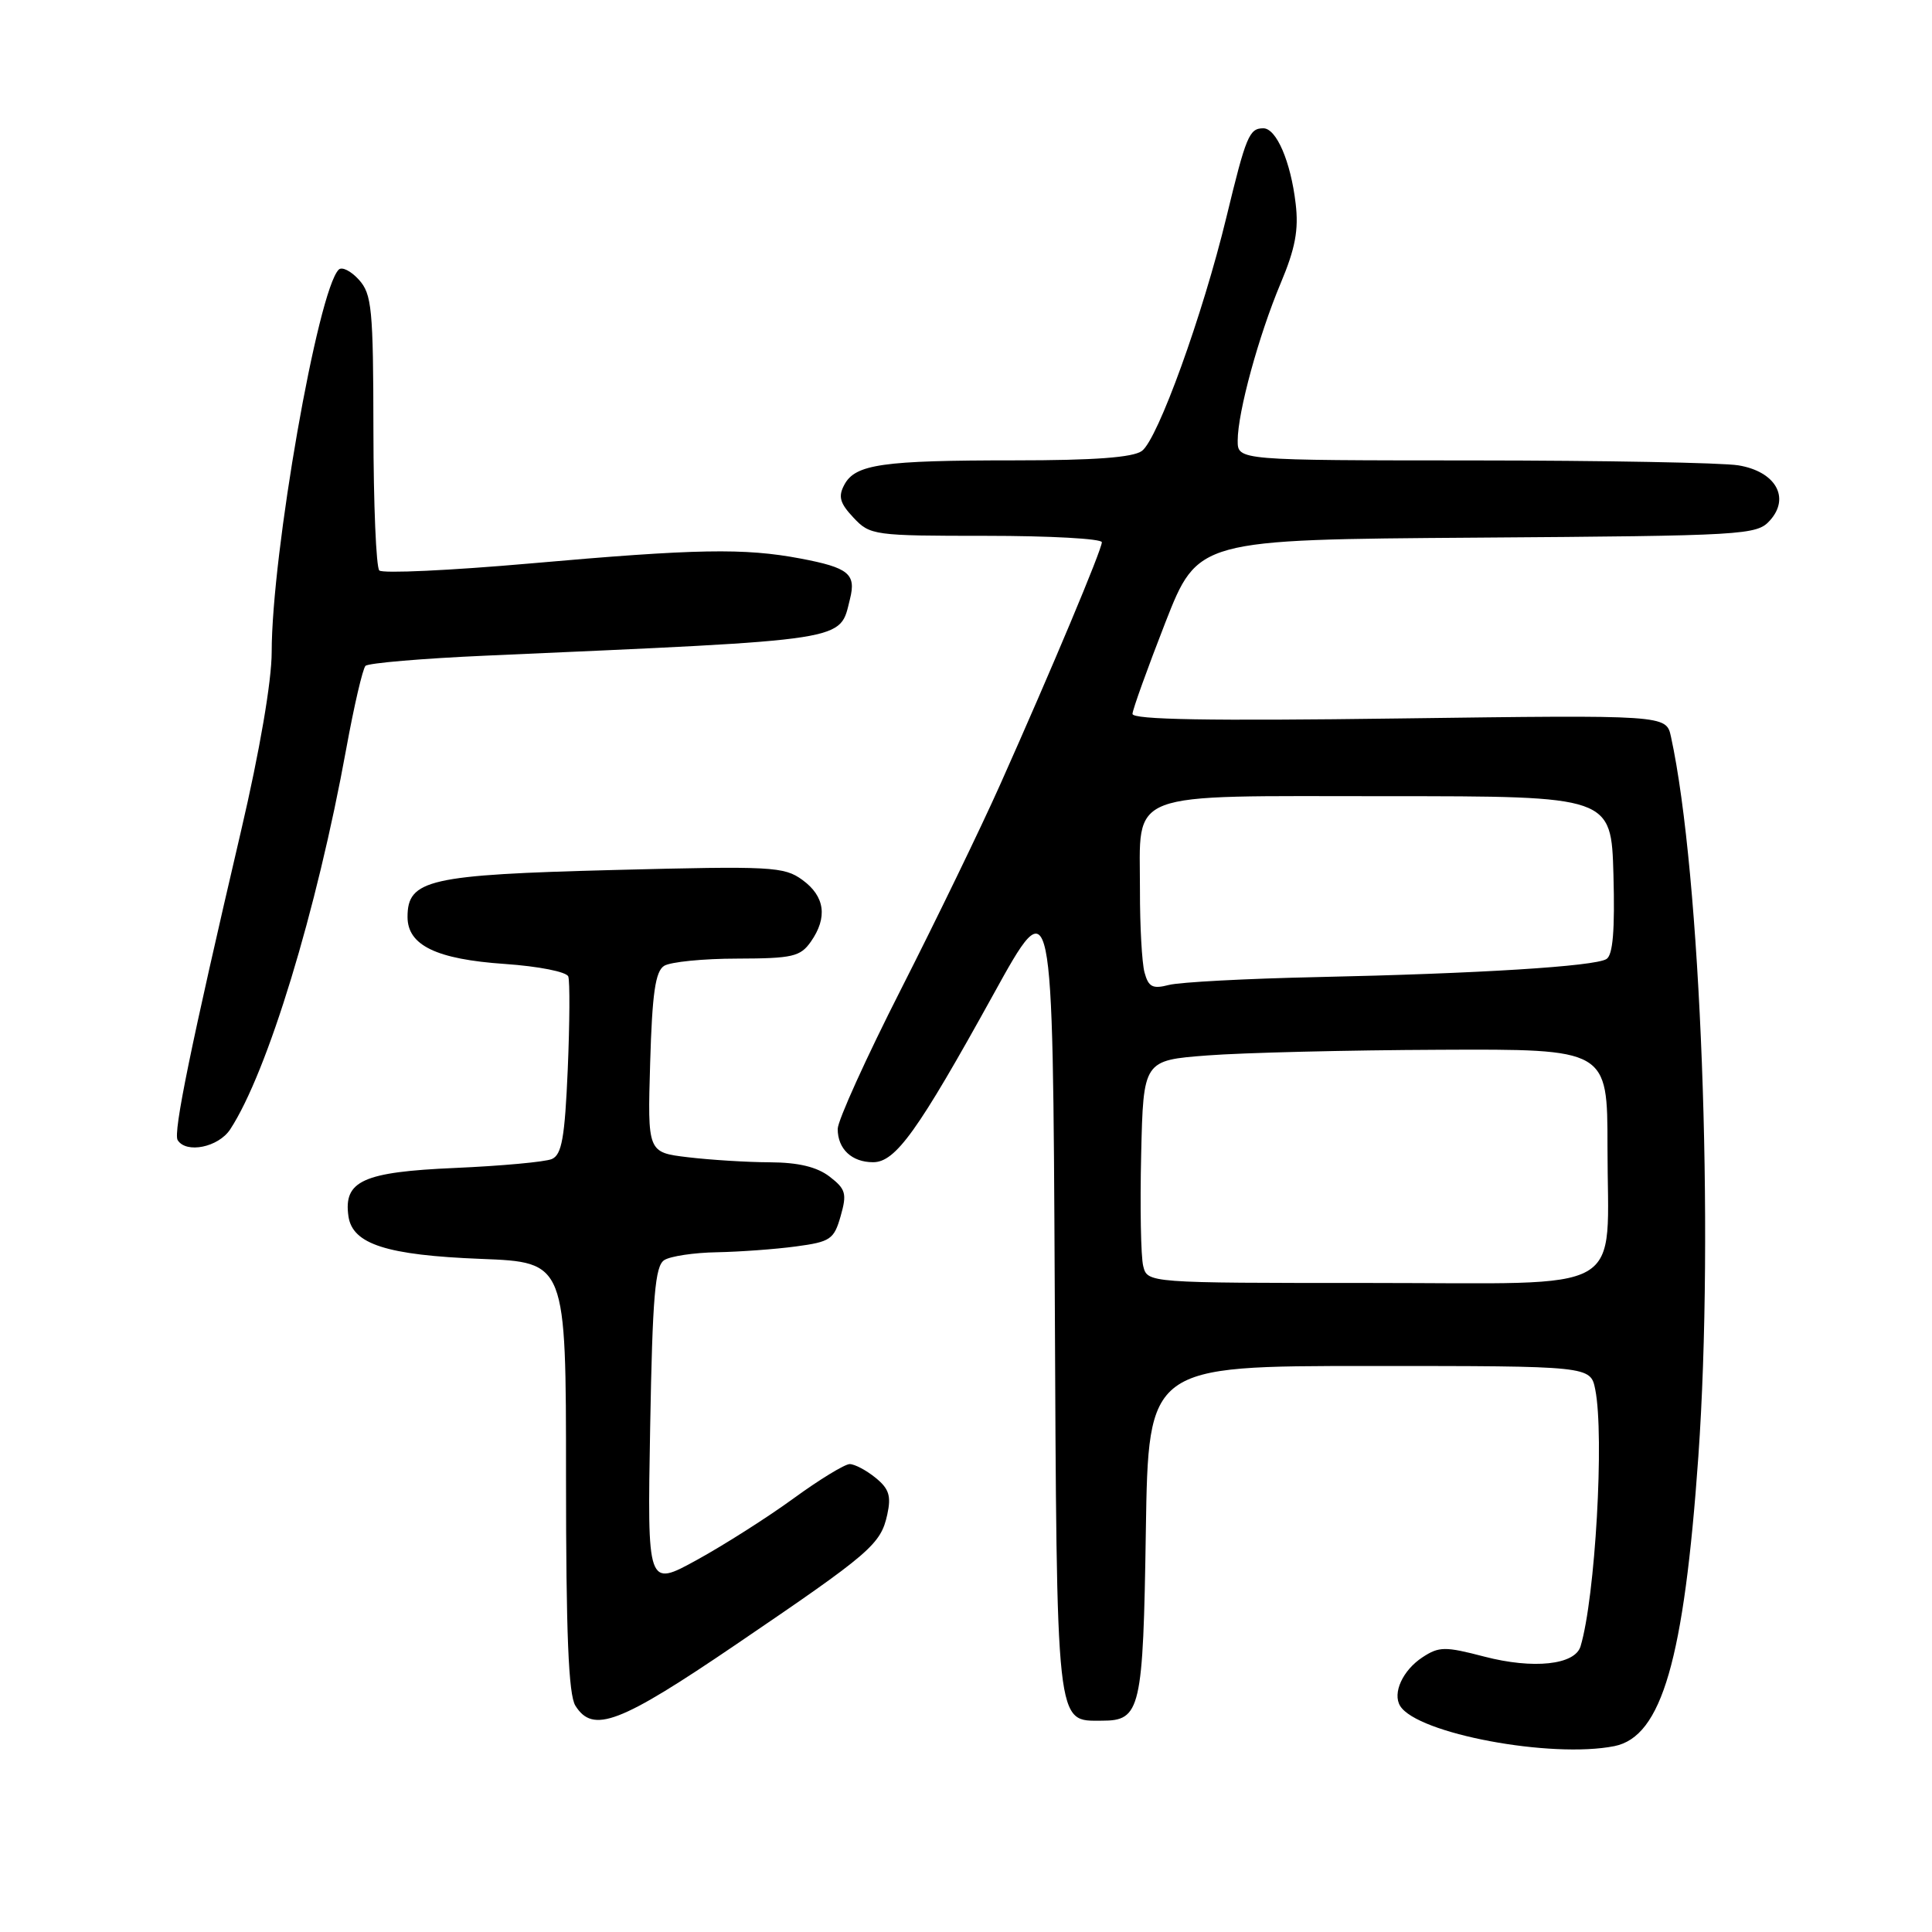 <?xml version="1.0" encoding="UTF-8" standalone="no"?>
<!DOCTYPE svg PUBLIC "-//W3C//DTD SVG 1.1//EN" "http://www.w3.org/Graphics/SVG/1.1/DTD/svg11.dtd" >
<svg xmlns="http://www.w3.org/2000/svg" xmlns:xlink="http://www.w3.org/1999/xlink" version="1.1" viewBox="0 0 256 256">
 <g >
 <path fill="currentColor"
d=" M 213.92 231.37 C 220.19 230.11 223.14 219.91 225.04 193.00 C 227.16 162.90 225.37 115.75 221.41 97.61 C 220.78 94.73 220.78 94.73 185.39 95.20 C 160.23 95.54 150.02 95.36 150.06 94.59 C 150.09 93.99 152.05 88.55 154.41 82.50 C 158.72 71.50 158.72 71.50 195.71 71.24 C 231.22 70.99 232.78 70.90 234.51 68.98 C 237.26 65.95 235.28 62.47 230.34 61.66 C 228.23 61.31 212.44 61.02 195.25 61.01 C 164.00 61.00 164.00 61.00 164.00 58.39 C 164.00 54.64 166.78 44.46 169.70 37.52 C 171.63 32.93 172.10 30.46 171.68 26.97 C 171.03 21.42 169.13 17.00 167.40 17.00 C 165.53 17.00 165.11 18.01 162.51 28.76 C 159.37 41.74 153.42 58.20 151.31 59.75 C 150.13 60.62 145.01 61.00 134.43 61.00 C 116.92 61.00 113.33 61.51 111.88 64.23 C 111.04 65.79 111.28 66.67 113.09 68.59 C 115.28 70.93 115.78 71.00 130.67 71.00 C 139.10 71.00 146.00 71.38 146.00 71.85 C 146.00 72.83 139.34 88.71 132.51 104.00 C 129.93 109.78 124.03 121.94 119.41 131.04 C 114.78 140.14 111.00 148.49 111.00 149.59 C 111.00 152.25 112.87 154.00 115.69 154.00 C 118.67 154.00 121.62 149.88 131.61 131.80 C 139.50 117.50 139.50 117.50 139.76 170.93 C 140.04 229.63 139.86 228.00 146.03 228.00 C 151.14 228.00 151.47 226.55 151.83 202.85 C 152.17 181.00 152.17 181.00 181.46 181.00 C 210.75 181.00 210.75 181.00 211.38 184.12 C 212.60 190.26 211.38 211.68 209.43 218.15 C 208.69 220.61 203.17 221.20 196.68 219.51 C 191.49 218.15 190.68 218.16 188.50 219.59 C 185.87 221.31 184.48 224.35 185.53 226.05 C 187.80 229.72 205.53 233.04 213.92 231.37 Z  M 97.59 217.86 C 115.40 205.76 116.70 204.64 117.57 200.68 C 118.11 198.22 117.80 197.26 116.01 195.81 C 114.78 194.81 113.24 194.00 112.59 194.00 C 111.94 194.00 108.59 196.04 105.16 198.54 C 101.73 201.04 95.96 204.71 92.34 206.70 C 85.77 210.31 85.77 210.31 86.15 189.11 C 86.46 171.76 86.80 167.74 88.02 166.97 C 88.83 166.45 91.97 165.98 95.00 165.93 C 98.03 165.87 102.73 165.53 105.47 165.16 C 110.03 164.55 110.51 164.23 111.39 161.14 C 112.24 158.16 112.07 157.56 109.93 155.91 C 108.25 154.62 105.80 154.03 102.00 154.01 C 98.97 154.00 94.09 153.69 91.15 153.34 C 85.80 152.70 85.80 152.70 86.15 140.81 C 86.42 131.62 86.84 128.71 88.00 127.98 C 88.83 127.46 93.19 127.02 97.69 127.02 C 105.02 127.00 106.05 126.76 107.44 124.78 C 109.69 121.57 109.31 118.77 106.33 116.60 C 103.89 114.82 102.27 114.74 81.30 115.28 C 56.84 115.91 54.00 116.55 54.00 121.50 C 54.00 125.26 57.82 127.11 66.91 127.73 C 71.37 128.04 75.07 128.77 75.30 129.39 C 75.52 130.00 75.49 135.54 75.23 141.69 C 74.84 150.76 74.44 153.01 73.12 153.58 C 72.23 153.96 66.46 154.49 60.29 154.76 C 48.10 155.29 45.50 156.47 46.17 161.16 C 46.70 164.86 51.24 166.32 63.75 166.81 C 75.00 167.25 75.00 167.25 75.00 195.64 C 75.00 216.50 75.33 224.55 76.24 226.01 C 78.57 229.74 82.09 228.40 97.59 217.86 Z  M 30.50 149.65 C 35.45 142.09 41.97 120.70 45.88 99.21 C 46.91 93.55 48.06 88.61 48.43 88.23 C 48.81 87.86 55.95 87.25 64.31 86.88 C 113.19 84.71 111.20 85.02 112.63 79.36 C 113.46 76.04 112.45 75.22 106.08 74.01 C 98.60 72.60 92.33 72.71 70.26 74.66 C 59.68 75.59 50.68 76.01 50.26 75.59 C 49.84 75.17 49.49 66.81 49.48 57.00 C 49.46 40.88 49.27 38.96 47.55 37.06 C 46.50 35.90 45.30 35.30 44.88 35.73 C 42.11 38.50 36.00 73.39 36.00 86.40 C 36.00 90.24 34.42 99.49 31.94 110.10 C 25.27 138.65 22.93 150.08 23.54 151.07 C 24.67 152.89 28.94 152.02 30.50 149.65 Z  M 151.48 167.75 C 151.17 166.51 151.05 159.88 151.21 153.00 C 151.50 140.50 151.50 140.50 160.00 139.85 C 164.68 139.49 178.51 139.15 190.75 139.10 C 213.00 139.00 213.00 139.00 213.00 151.93 C 213.00 171.89 216.29 170.00 181.54 170.00 C 152.04 170.00 152.04 170.00 151.48 167.75 Z  M 151.65 128.84 C 151.31 127.55 151.04 122.67 151.05 118.00 C 151.07 104.57 148.63 105.50 183.79 105.50 C 213.50 105.50 213.50 105.50 213.79 115.92 C 213.99 123.26 213.72 126.56 212.86 127.08 C 211.30 128.05 195.91 129.01 174.50 129.47 C 165.15 129.67 156.33 130.14 154.89 130.51 C 152.72 131.07 152.18 130.79 151.65 128.84 Z "/>
</g>
</svg>